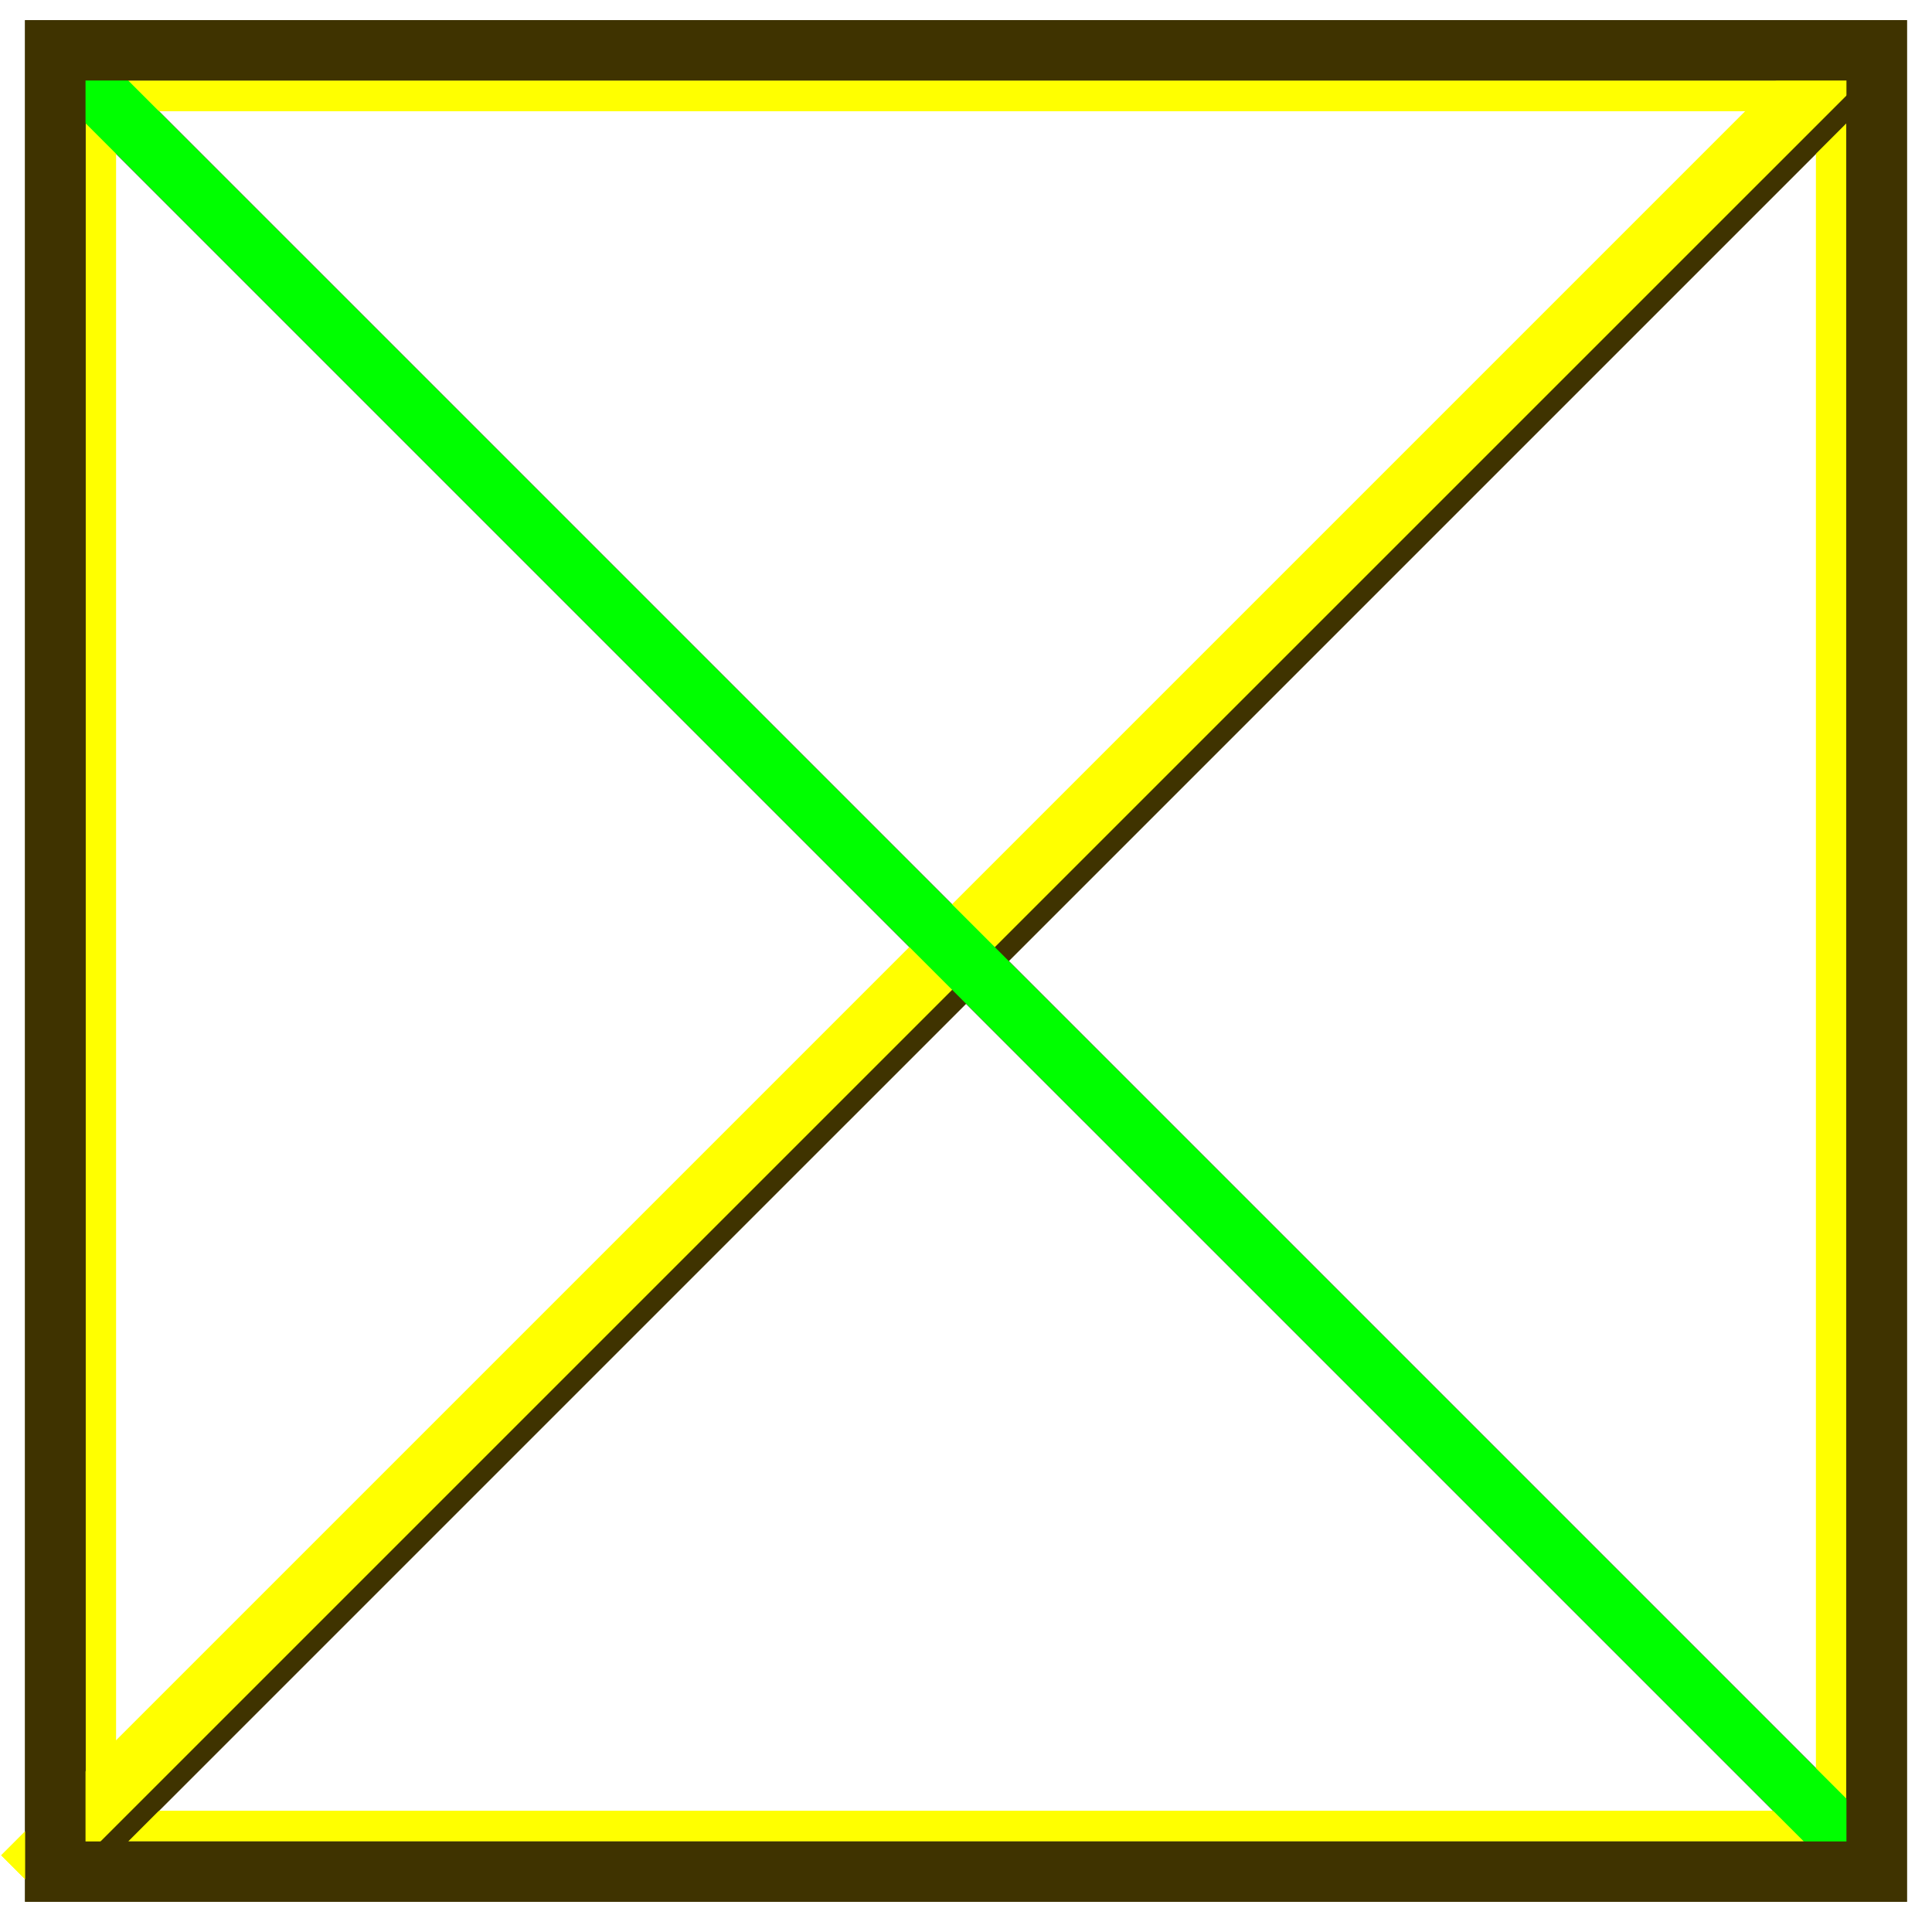 <?xml version="1.0" encoding="utf-8"?>
<!-- Generator: Adobe Illustrator 14.0.0, SVG Export Plug-In . SVG Version: 6.00 Build 43363)  -->
<!DOCTYPE svg PUBLIC "-//W3C//DTD SVG 1.1//EN" "http://www.w3.org/Graphics/SVG/1.1/DTD/svg11.dtd">
<svg version="1.1" id="图层_1" xmlns="http://www.w3.org/2000/svg" xmlns:xlink="http://www.w3.org/1999/xlink" x="0px" y="0px"
	 width="64px" height="64px" viewBox="0 0 64 64" enable-background="new 0 0 64 64" xml:space="preserve">
<g id="Blue">
	<rect x="3.342" y="3.175" fill="none" stroke="#FFFF00" width="57.316" height="57.316"/>
	<line fill="none" stroke="#3F3300" stroke-width="2" x1="62.167" y1="1.667" x2="1.833" y2="62"/>
	<line fill="none" stroke="#FFFF00" stroke-width="2" x1="61.084" y1="1.833" x2="0.75" y2="62.166"/>
	<line fill="none" stroke="#0000FF" stroke-width="2" x1="1.833" y1="1.667" x2="62.167" y2="62"/>
	<rect x="1.833" y="1.667" fill="none" stroke="#3F3300" stroke-width="2" width="60.333" height="60.333"/>
</g>
<g id="Red">
	<rect x="3.342" y="3.175" fill="none" stroke="#FFFF00" width="57.316" height="57.316"/>
	<line fill="none" stroke="#3F3300" stroke-width="2" x1="62.167" y1="1.667" x2="1.833" y2="62"/>
	<line fill="none" stroke="#FFFF00" stroke-width="2" x1="61.084" y1="1.833" x2="0.75" y2="62.166"/>
	<line fill="none" stroke="#FF0000" stroke-width="2" x1="1.833" y1="1.667" x2="62.167" y2="62"/>
	<rect x="1.833" y="1.667" fill="none" stroke="#3F3300" stroke-width="2" width="60.333" height="60.333"/>
</g>
<g id="White">
	<rect x="3.342" y="3.175" fill="none" stroke="#FFFF00" width="57.316" height="57.316"/>
	<line fill="none" stroke="#3F3300" stroke-width="2" x1="62.167" y1="1.667" x2="1.833" y2="62"/>
	<line fill="none" stroke="#FFFF00" stroke-width="2" x1="61.084" y1="1.833" x2="0.75" y2="62.166"/>
	<line fill="none" stroke="#00FF00" stroke-width="2" x1="1.833" y1="1.667" x2="62.167" y2="62"/>
	<rect x="1.833" y="1.667" fill="none" stroke="#3F3300" stroke-width="2" width="60.333" height="60.333"/>
</g>
</svg>
